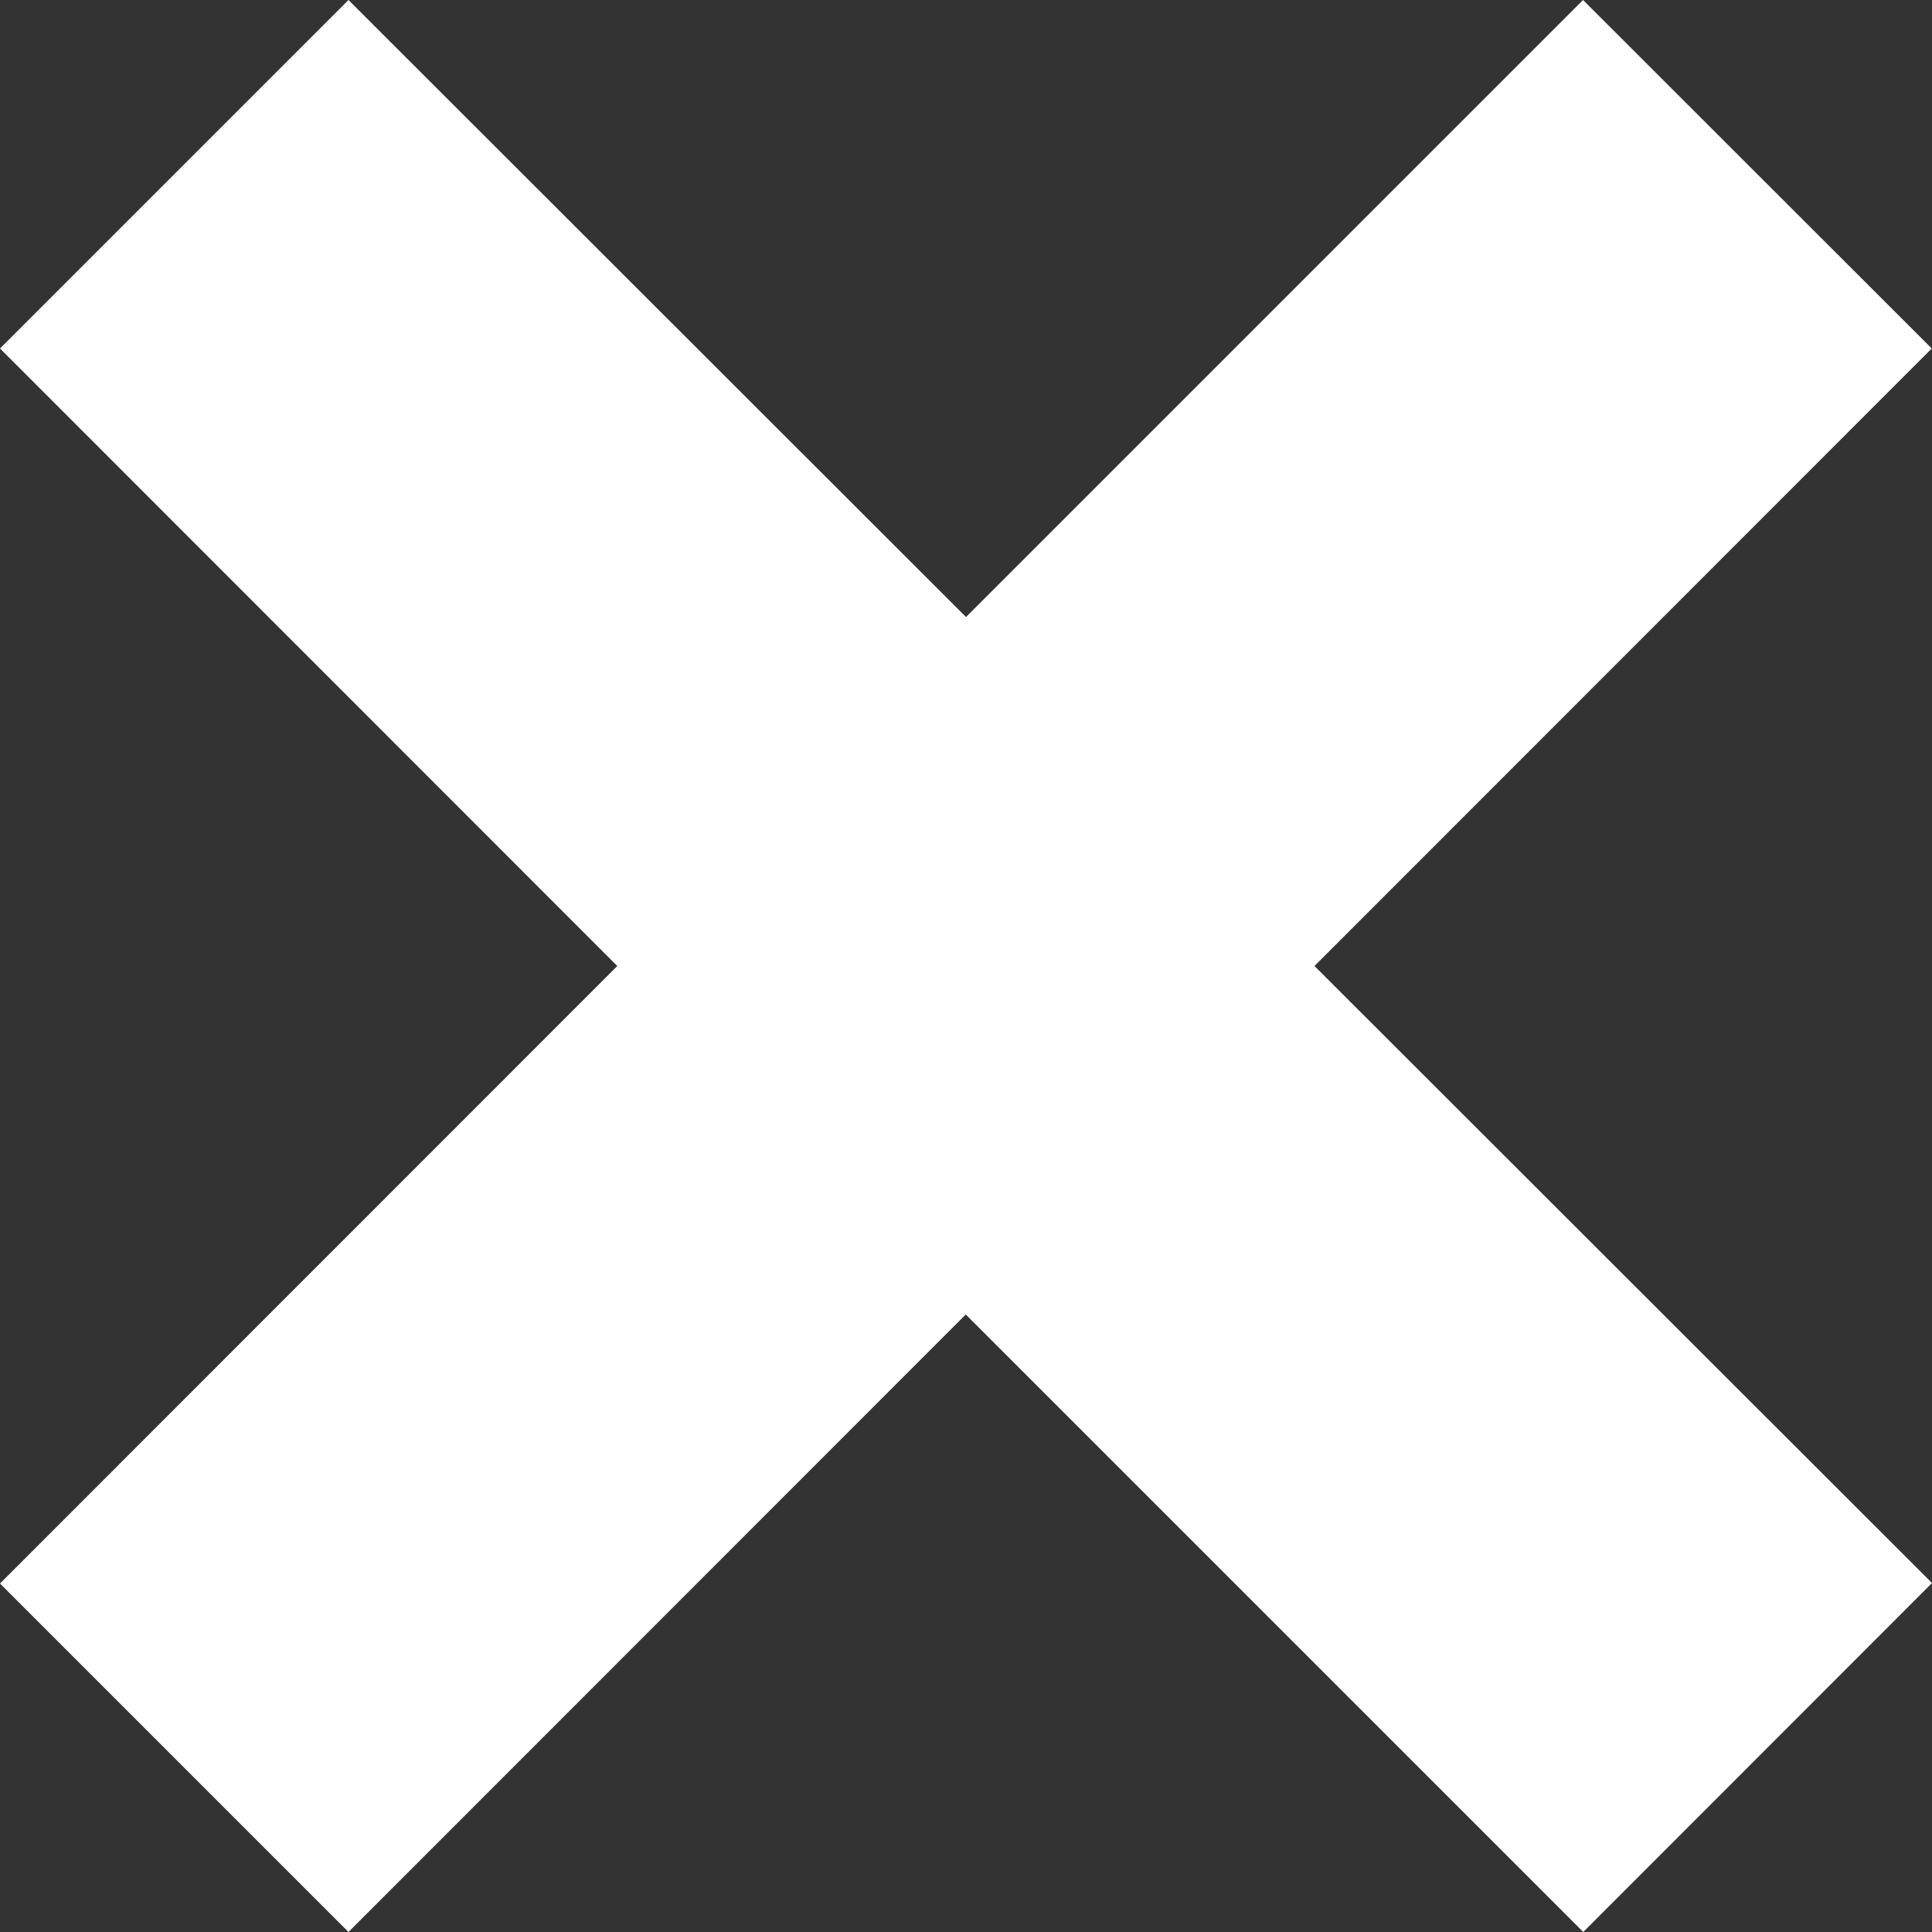 <svg width="8" height="8" viewBox="0 0 8 8" fill="none" xmlns="http://www.w3.org/2000/svg">
<rect x="0" y="0" width="8" height="8" fill="#333333" stroke="none"/>
<path d="M6.556 8L3.999 5.443L1.443 8L0 6.557L2.556 4L0 1.443L1.443 0L4 2.555L6.555 0L7.999 1.443L5.443 4L8 6.555L6.556 8Z" fill="white"/>
</svg>
